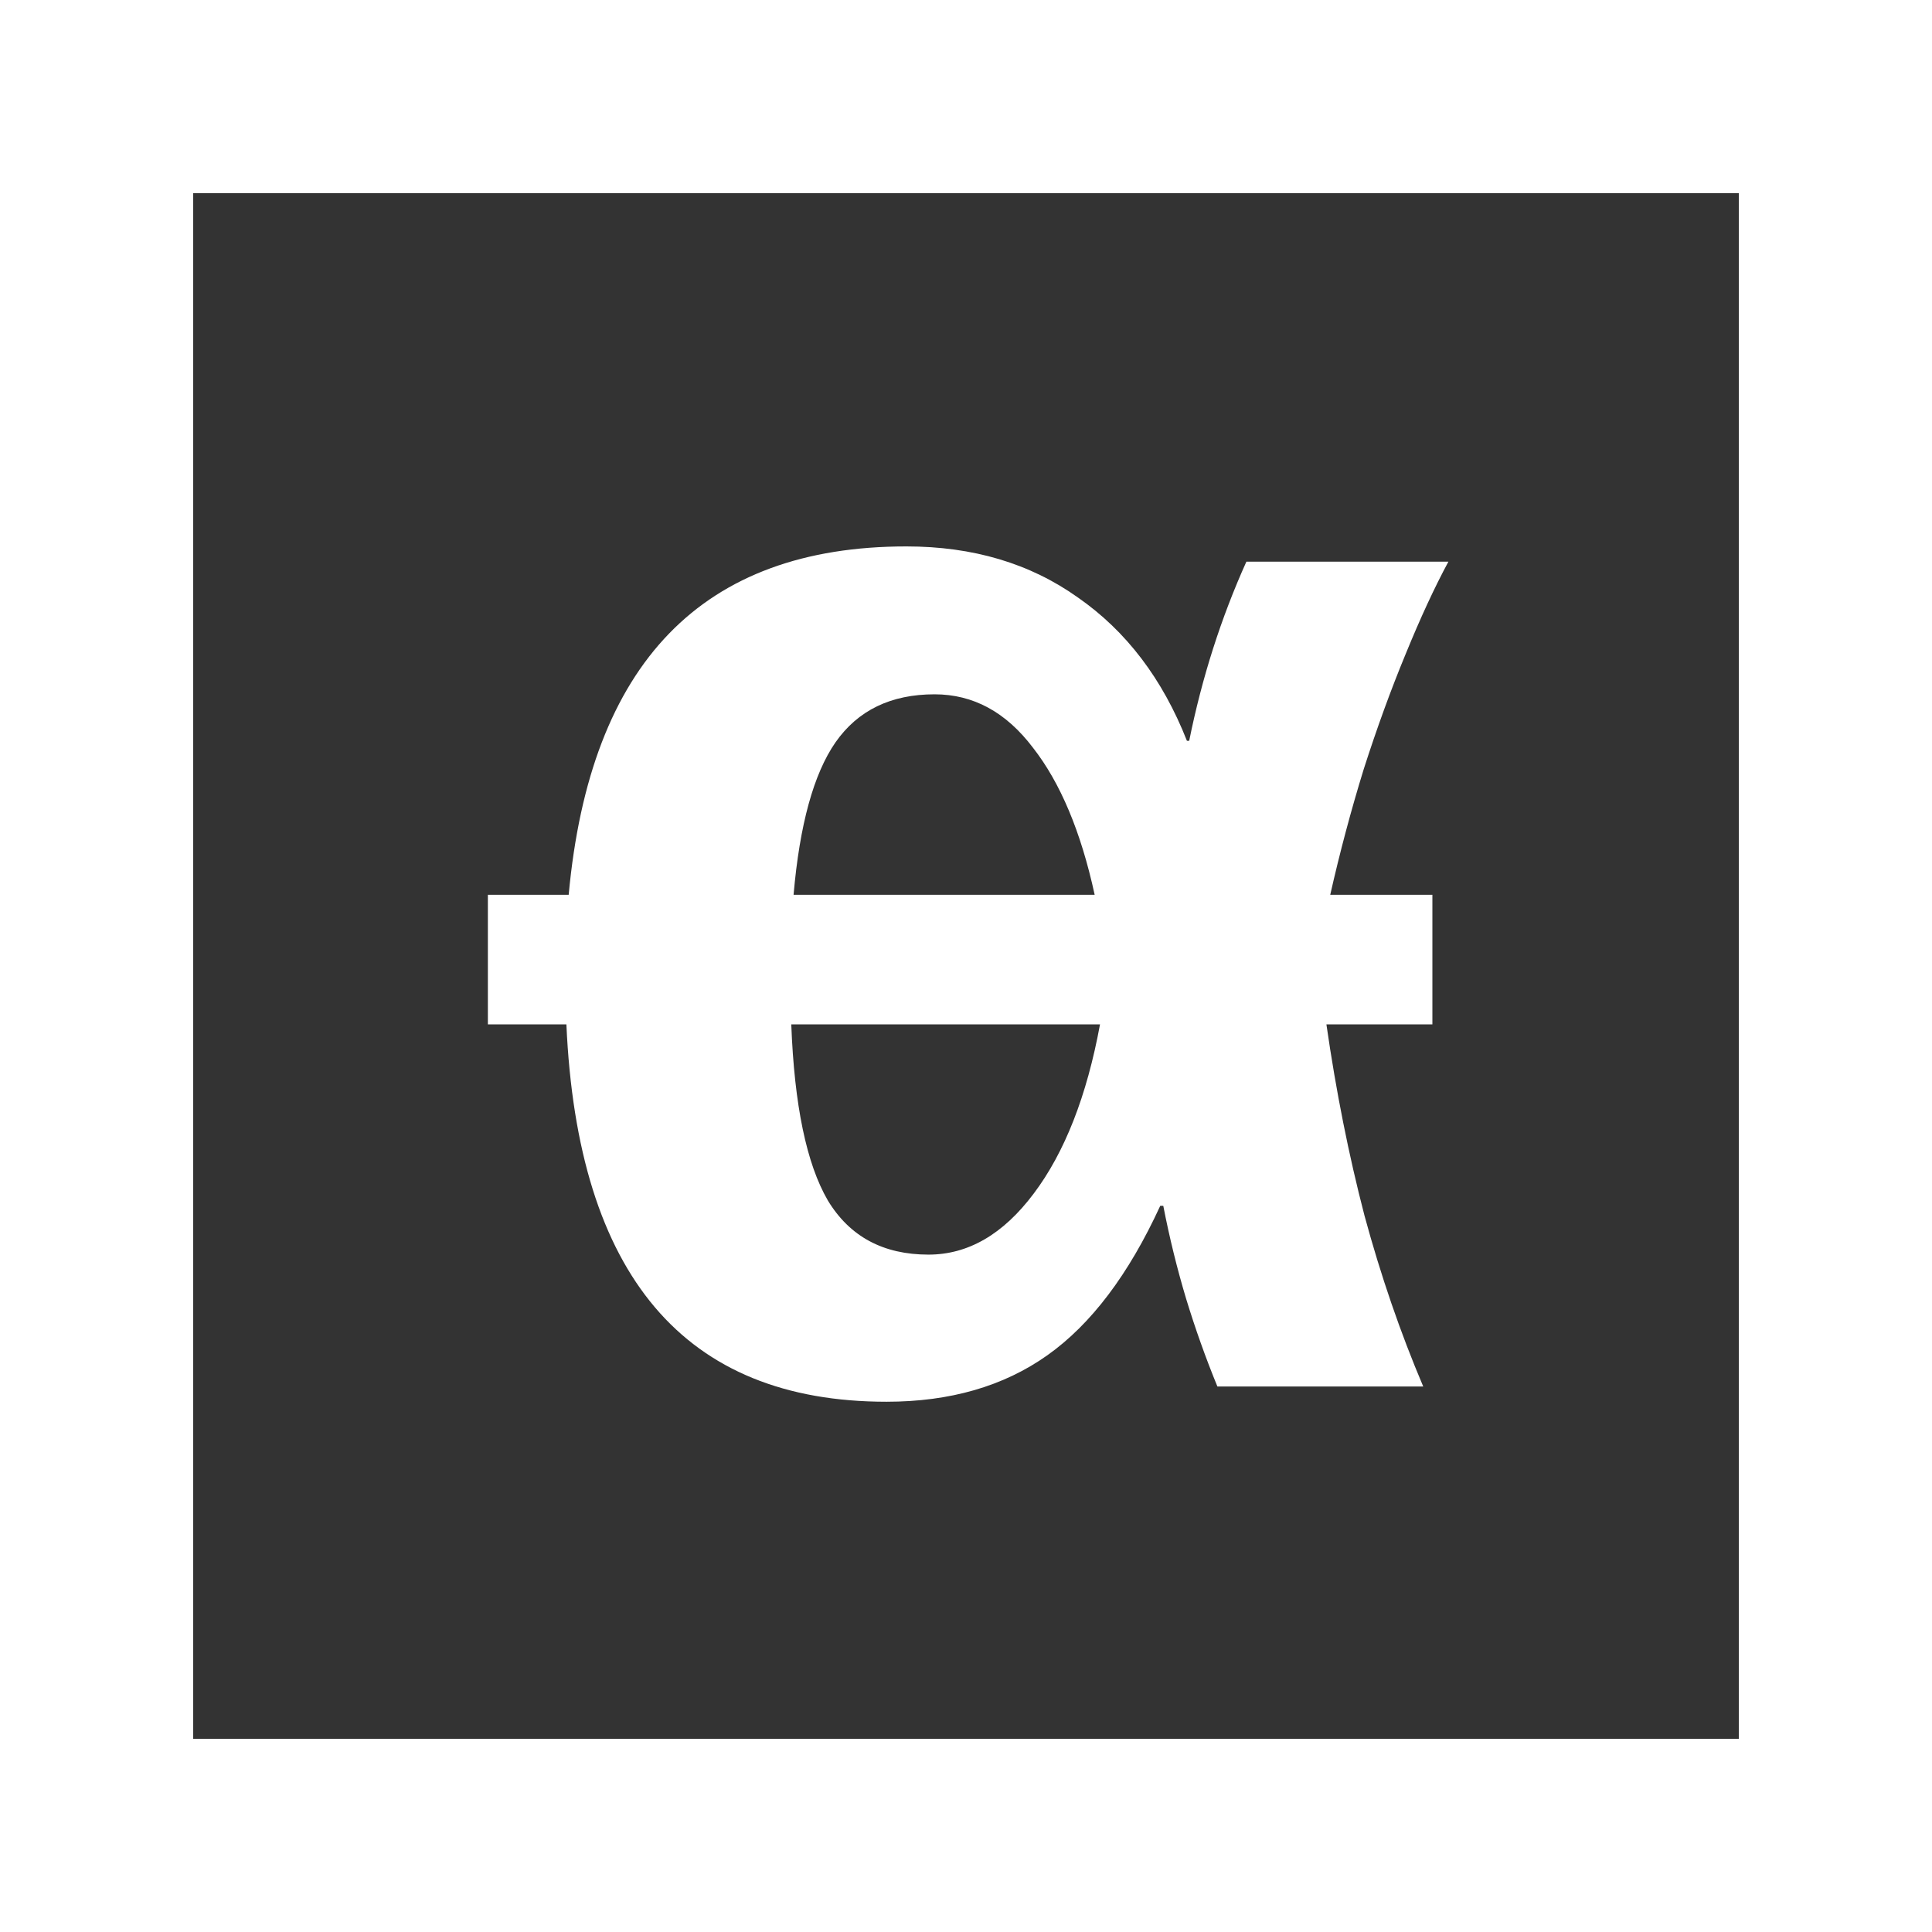 <svg width="80" height="80" viewBox="0 0 80 80" fill="none" xmlns="http://www.w3.org/2000/svg">
<rect x="0" y="0" width="80" height="80" fill="#333333" stroke="none"/>
<path d="M4 4H76V76H4V4Z" stroke="white" stroke-width="8"/>
<path d="M36.711 58.043C32.523 58.043 29.325 56.738 27.115 54.129C24.905 51.519 23.685 47.616 23.453 42.418H20.202V37.052H23.548C24.432 27.435 29.093 22.626 37.532 22.626C40.288 22.626 42.656 23.331 44.634 24.741C46.633 26.13 48.138 28.108 49.148 30.675H49.242C49.769 28.066 50.558 25.593 51.61 23.258H59.975C59.407 24.31 58.817 25.583 58.207 27.077C57.597 28.55 57.018 30.139 56.471 31.843C55.945 33.548 55.482 35.284 55.082 37.052H59.312V42.418H54.924C55.324 45.196 55.85 47.837 56.502 50.341C57.176 52.824 57.986 55.181 58.933 57.412H50.41C49.926 56.233 49.495 55.023 49.116 53.782C48.737 52.519 48.422 51.235 48.169 49.931H48.043C46.738 52.771 45.181 54.834 43.371 56.117C41.562 57.401 39.341 58.043 36.711 58.043ZM38.7 28.75C36.89 28.75 35.522 29.413 34.596 30.739C33.691 32.043 33.112 34.148 32.86 37.052H45.328C44.76 34.442 43.908 32.412 42.772 30.96C41.656 29.486 40.299 28.75 38.7 28.75ZM38.447 51.951C40.088 51.951 41.54 51.109 42.803 49.425C44.087 47.721 45.002 45.385 45.549 42.418H32.765C32.891 45.764 33.397 48.194 34.28 49.71C35.185 51.204 36.574 51.951 38.447 51.951Z" fill="white"/>
</svg>
